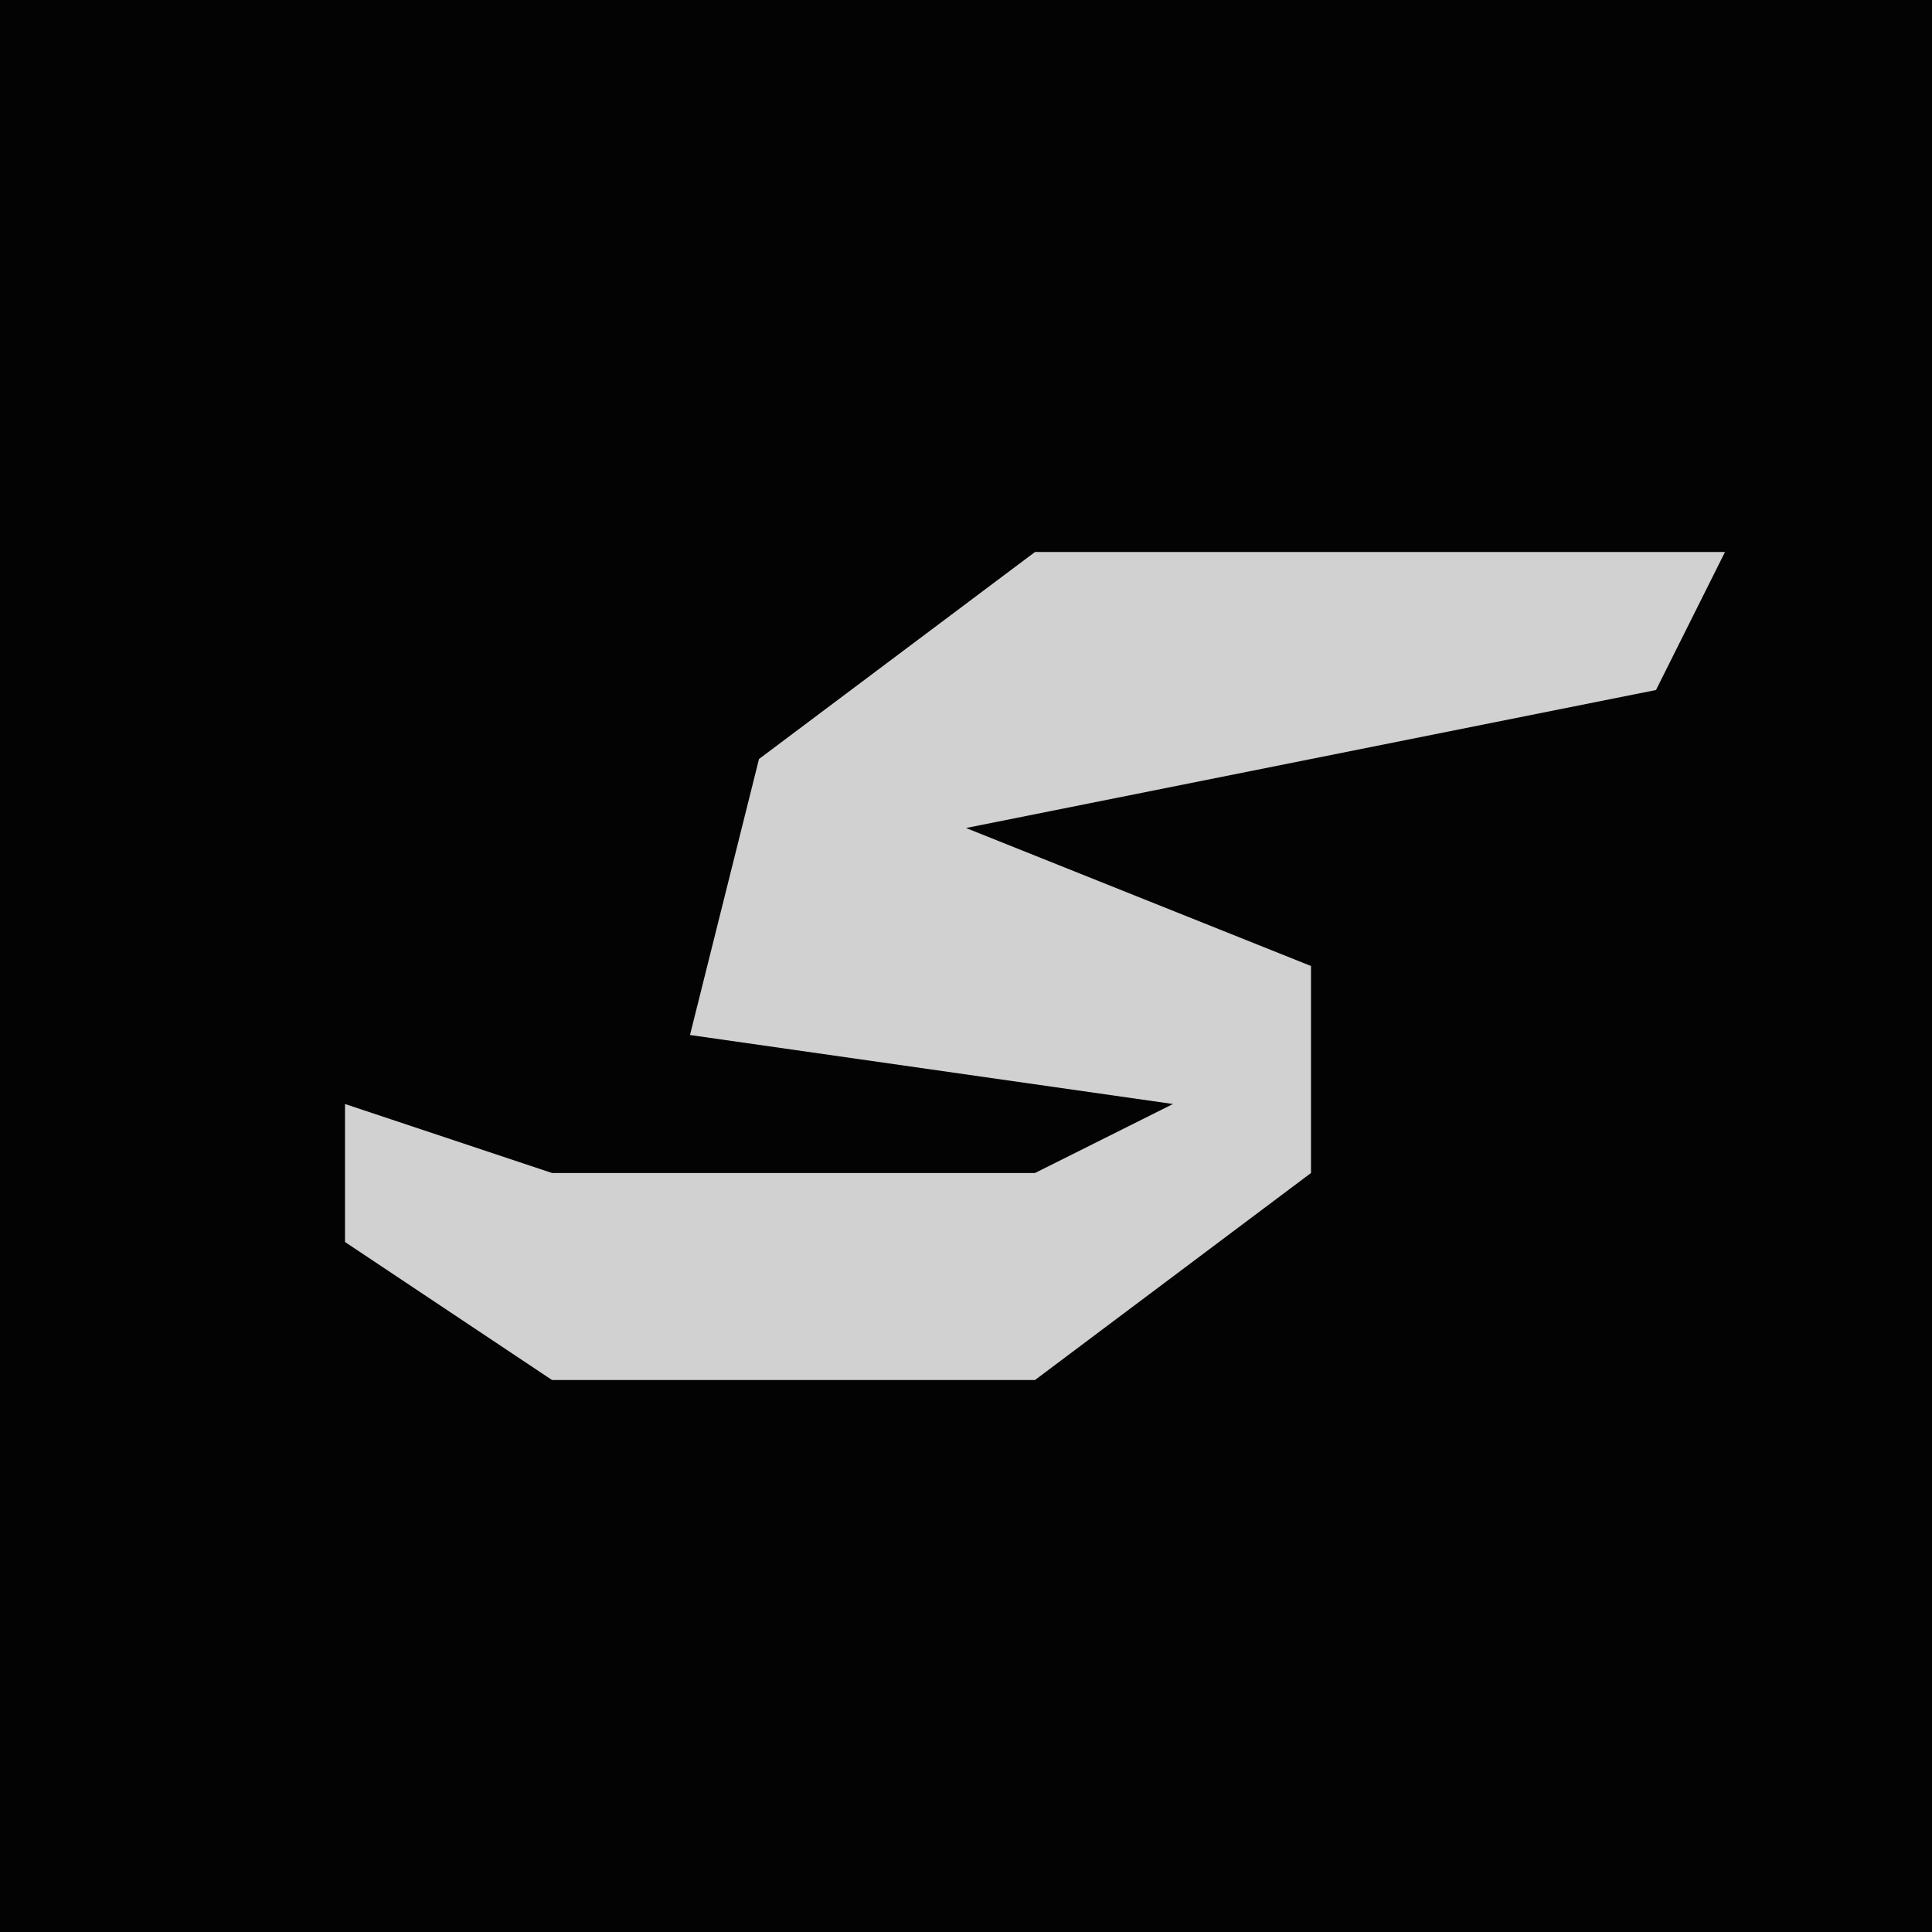 <?xml version="1.0" encoding="UTF-8"?>
<svg version="1.1" xmlns="http://www.w3.org/2000/svg" width="28" height="28">
<path d="M0,0 L28,0 L28,28 L0,28 Z " fill="#030303" transform="translate(0,0)"/>
<path d="M0,0 L10,0 L9,2 L-1,4 L4,6 L4,9 L0,12 L-7,12 L-10,10 L-10,8 L-7,9 L0,9 L2,8 L-5,7 L-4,3 Z " fill="#D1D1D1" transform="translate(15,8)"/>
</svg>
